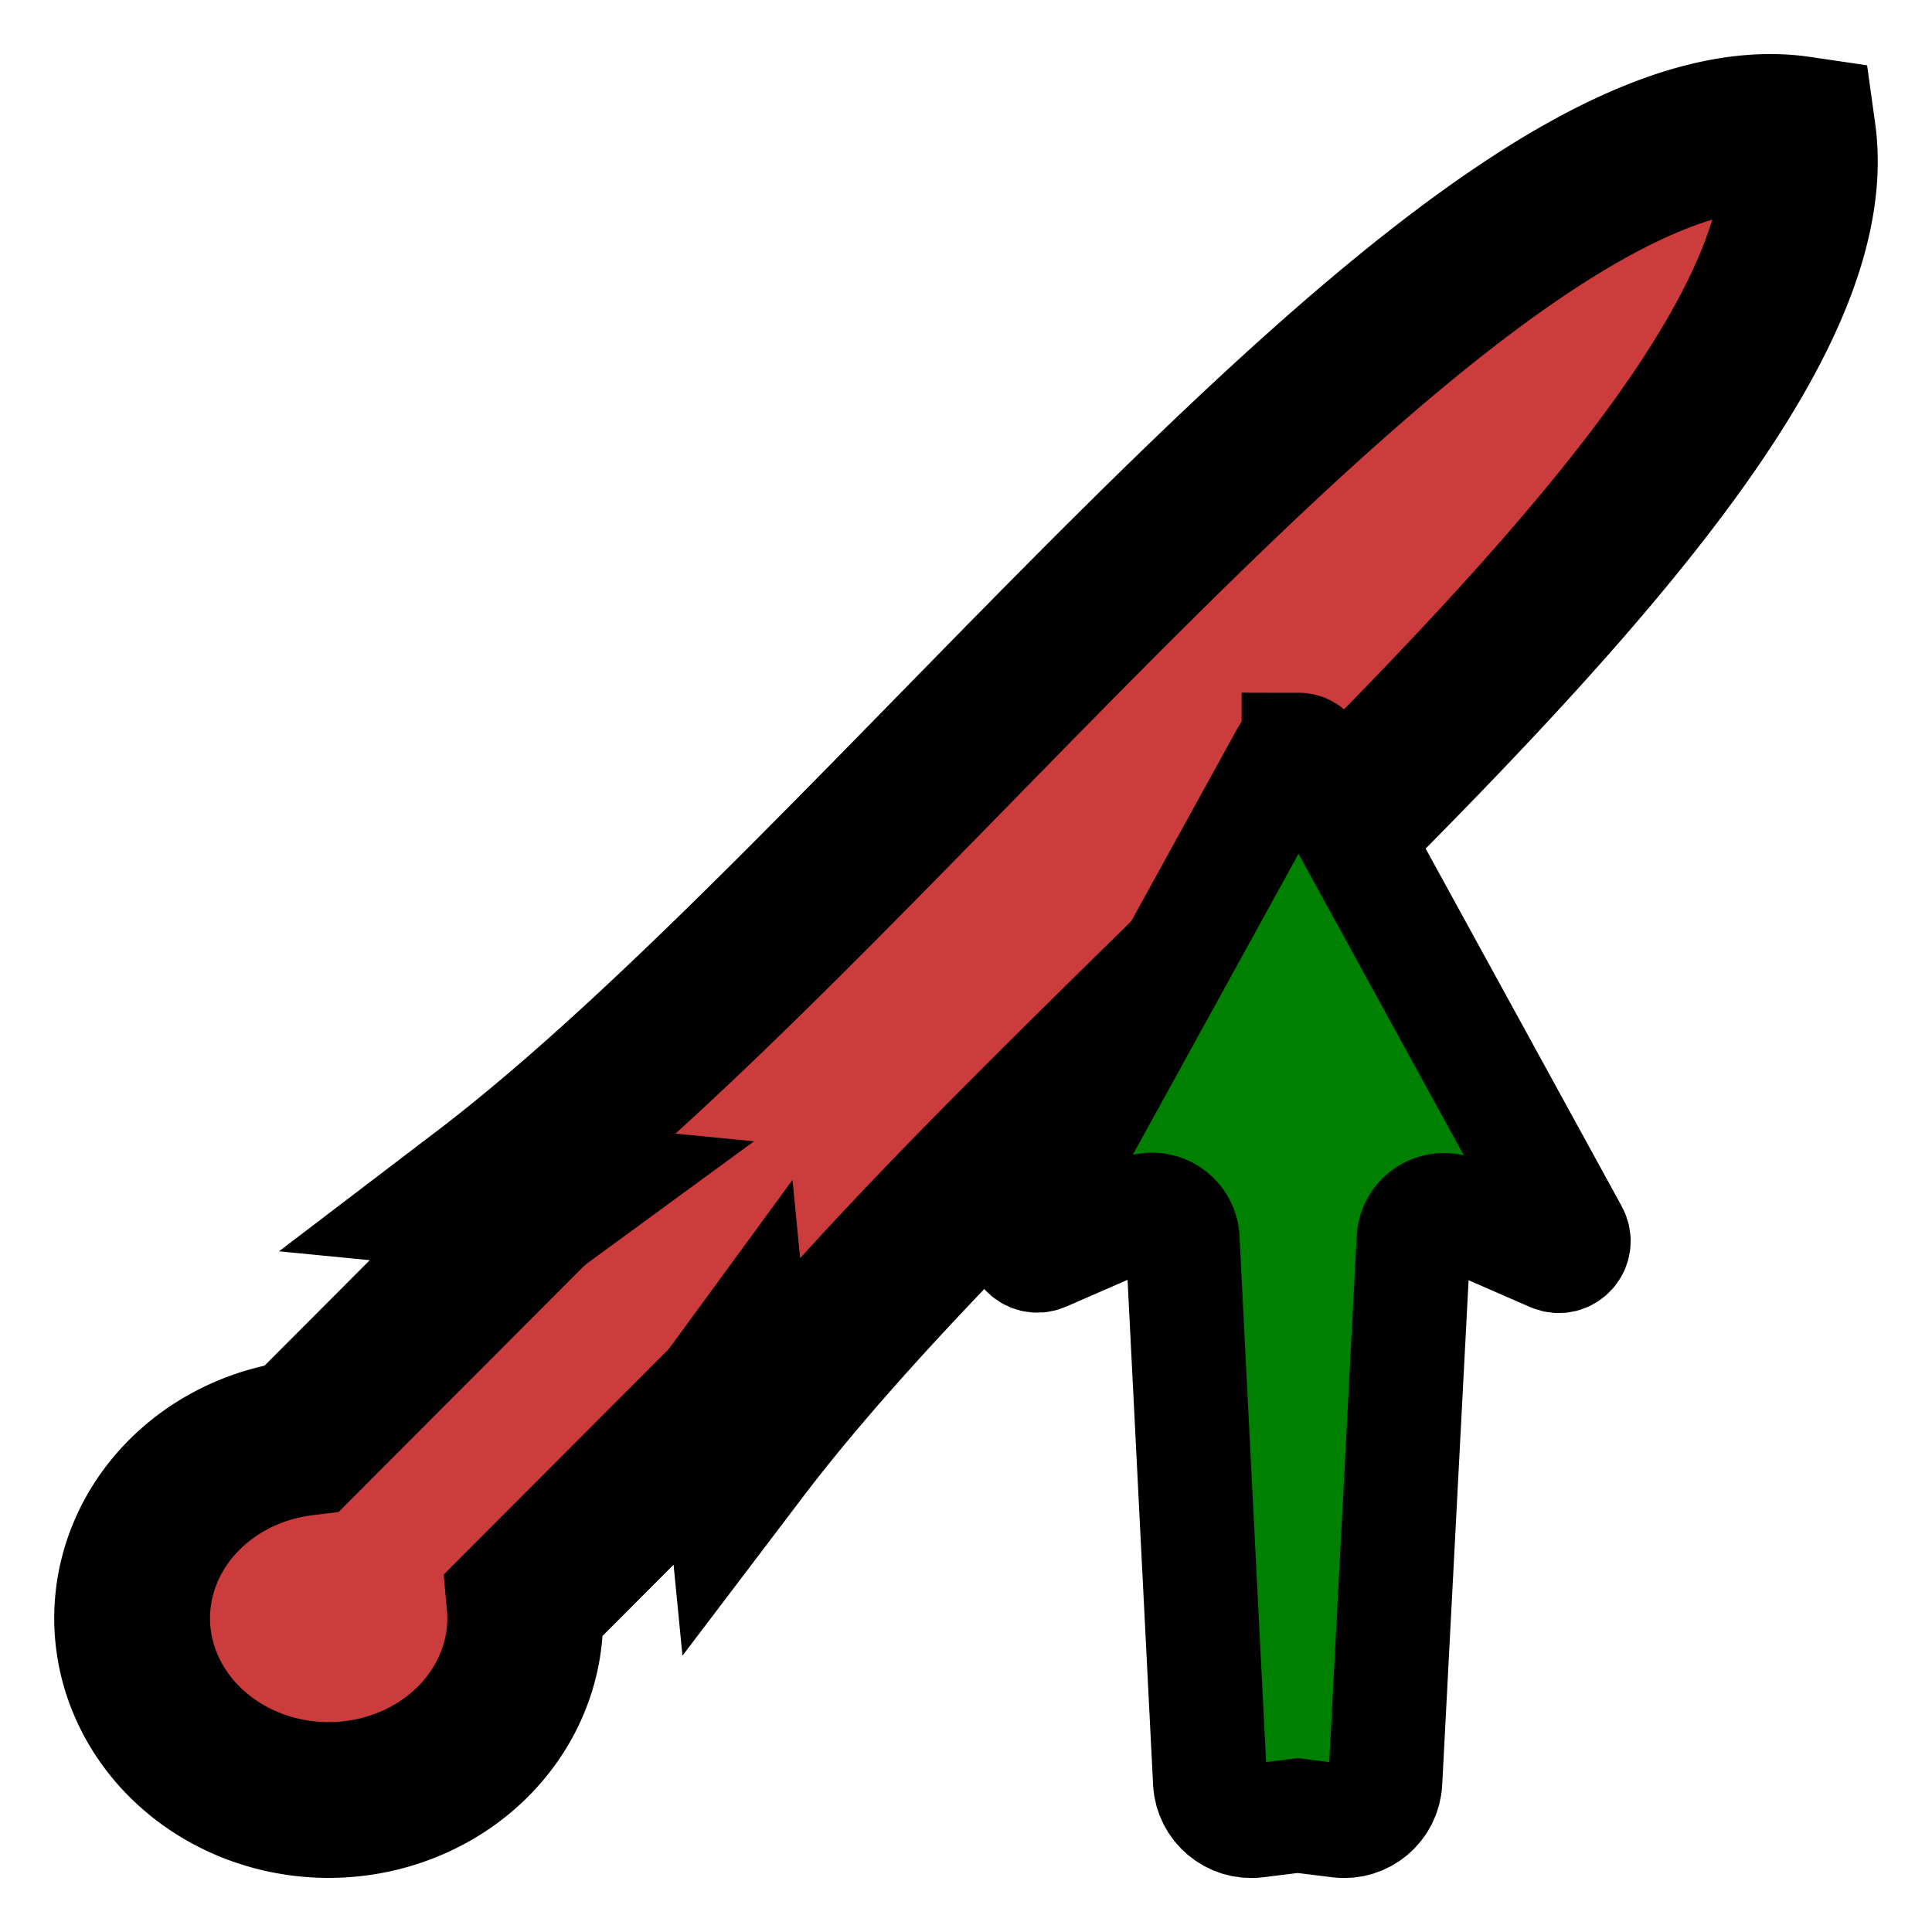 <?xml version="1.0" encoding="UTF-8" standalone="no"?>
<svg
   width="54"
   height="54"
   version="1.1"
   viewBox="0 0 14.287 14.287"
   id="svg1157"
   sodipodi:docname="icon_raise.svg"
   inkscape:version="1.3.2 (091e20e, 2023-11-25, custom)"
   xmlns:inkscape="http://www.inkscape.org/namespaces/inkscape"
   xmlns:sodipodi="http://sodipodi.sourceforge.net/DTD/sodipodi-0.dtd"
   xmlns="http://www.w3.org/2000/svg"
   xmlns:svg="http://www.w3.org/2000/svg"
   xmlns:rdf="http://www.w3.org/1999/02/22-rdf-syntax-ns#"
   xmlns:cc="http://creativecommons.org/ns#"
   xmlns:dc="http://purl.org/dc/elements/1.1/">
  <defs
     id="defs1161">
    <inkscape:path-effect
       effect="fillet_chamfer"
       id="path-effect14"
       is_visible="true"
       lpeversion="1"
       nodesatellites_param="F,0,0,1,0,0.2,0,1 @ F,0,0,1,0,0.2,0,1 @ F,0,0,1,0,0.2,0,1 @ F,0,0,1,0,0.2,0,1 @ F,0,0,1,0,0.2,0,1"
       radius="0.2"
       unit="px"
       method="auto"
       mode="F"
       chamfer_steps="1"
       flexible="false"
       use_knot_distance="true"
       apply_no_radius="true"
       apply_with_radius="true"
       only_selected="false"
       hide_knots="false" />
    <inkscape:path-effect
       effect="mirror_symmetry"
       start_point="10.16,7.801"
       end_point="10.156,12.531"
       center_point="10.158,10.166"
       id="path-effect13"
       is_visible="true"
       lpeversion="1.2"
       lpesatellites=""
       mode="free"
       discard_orig_path="false"
       fuse_paths="true"
       oposite_fuse="false"
       split_items="false"
       split_open="false"
       link_styles="false" />
    <inkscape:path-effect
       effect="mirror_symmetry"
       start_point="10.597,1.728"
       end_point="10.597,10.556"
       center_point="10.597,6.142"
       id="path-effect12"
       is_visible="true"
       lpeversion="1.2"
       lpesatellites=""
       mode="free"
       discard_orig_path="false"
       fuse_paths="false"
       oposite_fuse="false"
       split_items="false"
       split_open="false"
       link_styles="false" />
    <inkscape:path-effect
       effect="mirror_symmetry"
       start_point="13.3,1.019"
       end_point="9.966,7.991"
       center_point="11.633,4.505"
       id="path-effect11"
       is_visible="true"
       lpeversion="1.2"
       lpesatellites=""
       mode="free"
       discard_orig_path="false"
       fuse_paths="false"
       oposite_fuse="false"
       split_items="false"
       split_open="false"
       link_styles="false" />
  </defs>
  <sodipodi:namedview
     pagecolor="#ffffff"
     bordercolor="#666666"
     borderopacity="1"
     objecttolerance="10"
     gridtolerance="10"
     guidetolerance="10"
     inkscape:pageopacity="0"
     inkscape:pageshadow="2"
     inkscape:window-width="1920"
     inkscape:window-height="1001"
     id="namedview1159"
     showgrid="false"
     inkscape:zoom="3.8337624"
     inkscape:cx="-24.258154"
     inkscape:cy="43.429921"
     inkscape:window-x="-9"
     inkscape:window-y="-9"
     inkscape:window-maximized="1"
     inkscape:current-layer="svg1157"
     units="px"
     inkscape:showpageshadow="2"
     inkscape:pagecheckerboard="0"
     inkscape:deskcolor="#d1d1d1" />
  <path
     id="path10"
     style="fill:#cc3c3c;fill-opacity:1;stroke:#000000;stroke-width:1.152;stroke-linecap:round;stroke-dasharray:none;stroke-opacity:1;paint-order:stroke markers fill"
     d="M 13.065,0.976 C 10.623,1.017 6.515,6.587 3.579,8.823 l 0.439,0.043 c -0.041,0.03 -0.08,0.062 -0.117,0.099 L 2.236,10.634 a 1.454,1.345 0 0 0 -1.259,1.332 1.454,1.345 0 0 0 1.454,1.345 1.454,1.345 0 0 0 1.453,-1.345 1.454,1.345 0 0 0 -0.005,-0.106 l 1.456,-1.459 c 0.037,-0.037 0.069,-0.076 0.099,-0.117 l 0.043,0.44 C 7.781,7.688 13.631,3.401 13.296,0.99 c -0.075,-0.011 -0.152,-0.015 -0.231,-0.014 z" />
  <path
     id="path12"
     style="fill:#008000;fill-opacity:1;stroke:#000000;stroke-width:0.843;stroke-dasharray:none;stroke-opacity:1;paint-order:stroke markers fill"
     d="m 9.603,5.544 c -0.033,-4.16e-4 -0.067,0.016 -0.086,0.051 L 7.576,9.12 c -0.051,0.093 0.042,0.198 0.14,0.156 l 0.715,-0.312 c 0.144,-0.063 0.307,0.04 0.314,0.197 l 0.203,4.017 c 0.009,0.176 0.166,0.307 0.34,0.286 l 0.308,-0.038 0.308,0.038 c 0.175,0.021 0.331,-0.11 0.34,-0.286 l 0.21,-4.017 c 0.008,-0.157 0.17,-0.257 0.314,-0.194 l 0.715,0.312 c 0.097,0.042 0.191,-0.063 0.14,-0.156 L 9.689,5.595 c -0.019,-0.035 -0.053,-0.051 -0.086,-0.051 z" />
</svg>
